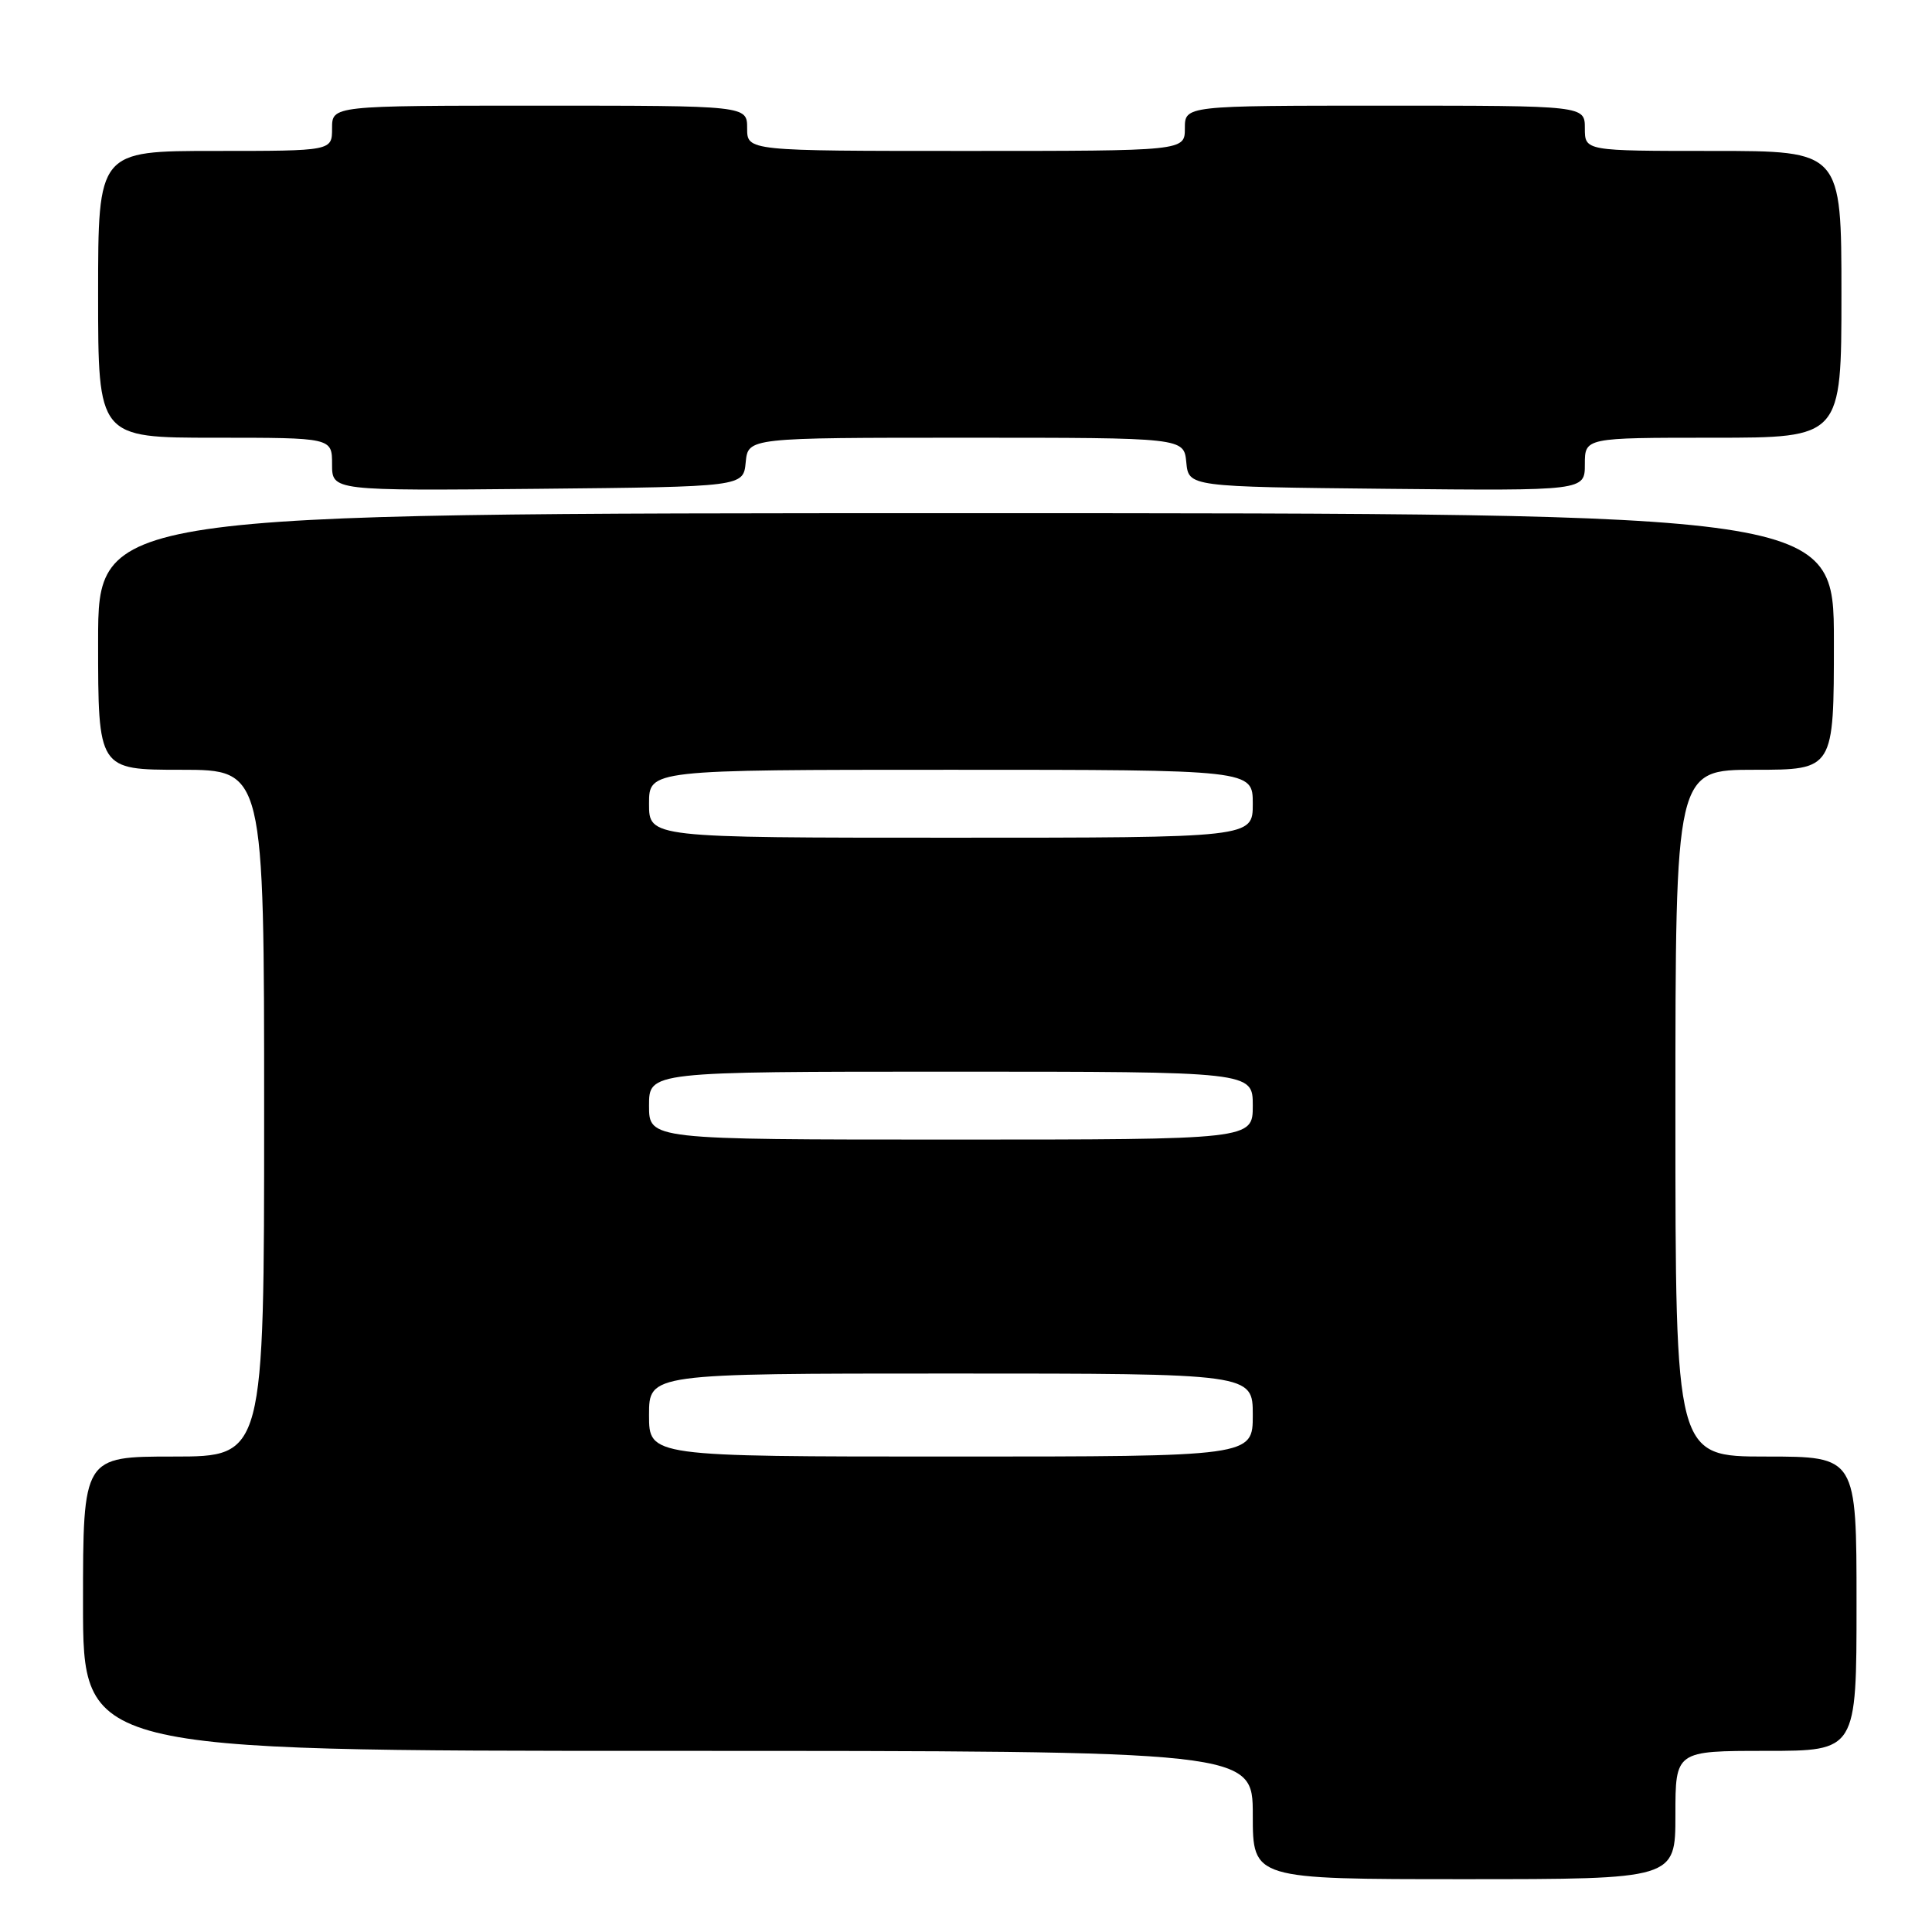 <?xml version="1.0" encoding="UTF-8" standalone="no"?>
<!DOCTYPE svg PUBLIC "-//W3C//DTD SVG 1.1//EN" "http://www.w3.org/Graphics/SVG/1.1/DTD/svg11.dtd" >
<svg xmlns="http://www.w3.org/2000/svg" xmlns:xlink="http://www.w3.org/1999/xlink" version="1.1" viewBox="0 0 256 256">
 <g >
 <path fill="currentColor"
d=" M 222.00 240.50 C 222.00 232.00 222.00 232.00 234.00 232.00 C 246.00 232.00 246.00 232.00 246.00 212.50 C 246.00 193.00 246.00 193.00 234.00 193.00 C 222.00 193.00 222.00 193.00 222.00 147.50 C 222.00 102.00 222.00 102.00 232.50 102.00 C 243.00 102.00 243.00 102.00 243.00 85.00 C 243.00 68.00 243.00 68.00 128.00 68.00 C 13.00 68.00 13.00 68.00 13.00 85.00 C 13.00 102.00 13.00 102.00 24.00 102.00 C 35.00 102.00 35.00 102.00 35.00 147.50 C 35.00 193.00 35.00 193.00 23.00 193.00 C 11.00 193.00 11.00 193.00 11.00 212.50 C 11.00 232.00 11.00 232.00 88.50 232.00 C 166.00 232.00 166.00 232.00 166.00 240.50 C 166.00 249.00 166.00 249.00 194.00 249.00 C 222.00 249.00 222.00 249.00 222.00 240.50 Z  M 98.81 61.25 C 99.13 58.00 99.13 58.00 128.00 58.00 C 156.87 58.00 156.87 58.00 157.19 61.25 C 157.50 64.50 157.50 64.50 183.75 64.77 C 210.00 65.03 210.00 65.03 210.00 61.52 C 210.00 58.00 210.00 58.00 227.00 58.00 C 244.00 58.00 244.00 58.00 244.00 39.00 C 244.00 20.00 244.00 20.00 227.00 20.00 C 210.00 20.00 210.00 20.00 210.00 17.00 C 210.00 14.00 210.00 14.00 183.50 14.00 C 157.00 14.00 157.00 14.00 157.00 17.00 C 157.00 20.00 157.00 20.00 128.00 20.00 C 99.00 20.00 99.00 20.00 99.00 17.00 C 99.00 14.00 99.00 14.00 71.50 14.00 C 44.00 14.00 44.00 14.00 44.00 17.00 C 44.00 20.00 44.00 20.00 28.50 20.00 C 13.00 20.00 13.00 20.00 13.00 39.00 C 13.00 58.00 13.00 58.00 28.50 58.00 C 44.00 58.00 44.00 58.00 44.00 61.52 C 44.00 65.03 44.00 65.03 71.25 64.77 C 98.50 64.50 98.50 64.50 98.81 61.25 Z  M 86.00 187.50 C 86.00 182.00 86.00 182.00 126.00 182.00 C 166.00 182.00 166.00 182.00 166.00 187.50 C 166.00 193.00 166.00 193.00 126.00 193.00 C 86.00 193.00 86.00 193.00 86.00 187.50 Z  M 86.00 146.50 C 86.00 142.00 86.00 142.00 126.00 142.00 C 166.00 142.00 166.00 142.00 166.00 146.50 C 166.00 151.00 166.00 151.00 126.00 151.00 C 86.00 151.00 86.00 151.00 86.00 146.50 Z  M 86.00 106.50 C 86.00 102.00 86.00 102.00 126.00 102.00 C 166.00 102.00 166.00 102.00 166.00 106.50 C 166.00 111.00 166.00 111.00 126.00 111.00 C 86.00 111.00 86.00 111.00 86.00 106.50 Z "/>
</g>
</svg>